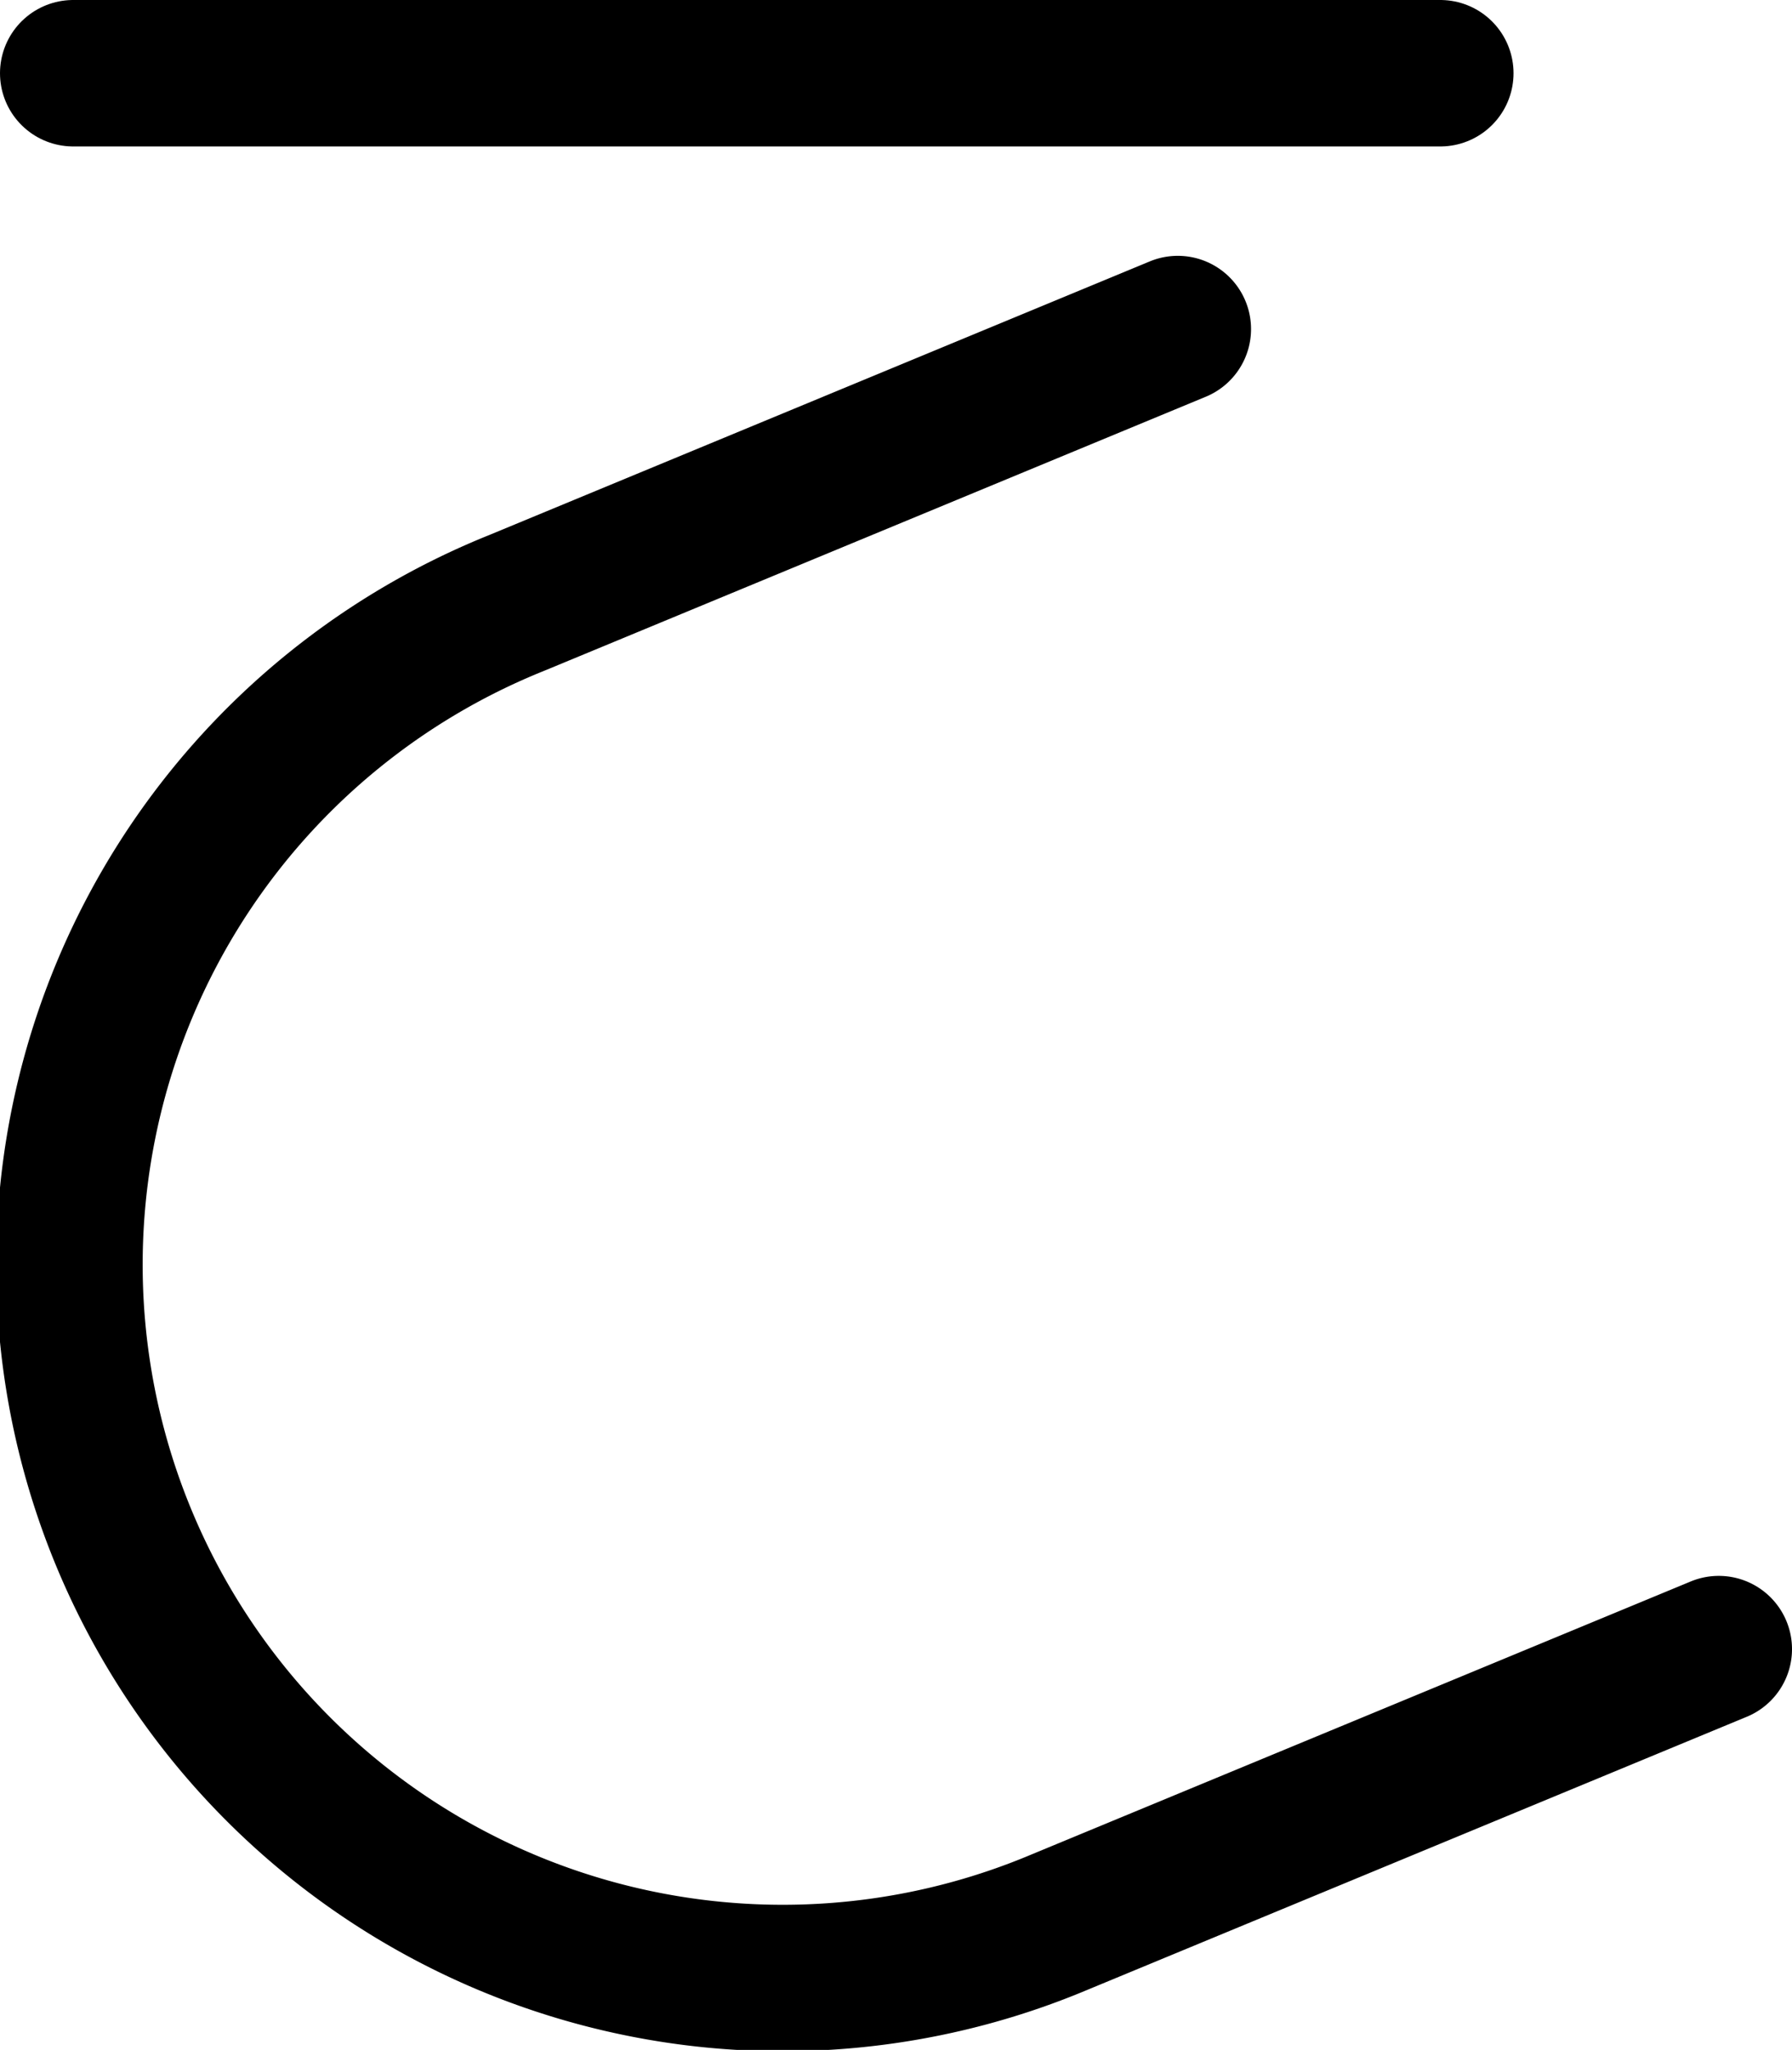 <svg xmlns="http://www.w3.org/2000/svg" viewBox="0 0 94.21 107.77"><defs><style>.cls-1{fill:none;stroke:#000;stroke-linecap:round;stroke-miterlimit:10;stroke-width:7.7px;}</style></defs><title>Z</title><g id="Layer_2" data-name="Layer 2"><g id="Layer_1-2" data-name="Layer 1"><path class="cls-1" d="M61.92,17.3,27.28,31.65l-.27.11a37.5,37.5,0,1,0,28.7,69.29L90.36,86.7"/><line class="cls-1" x1="75.72" y1="3.85" x2="3.85" y2="3.85"/></g></g></svg>